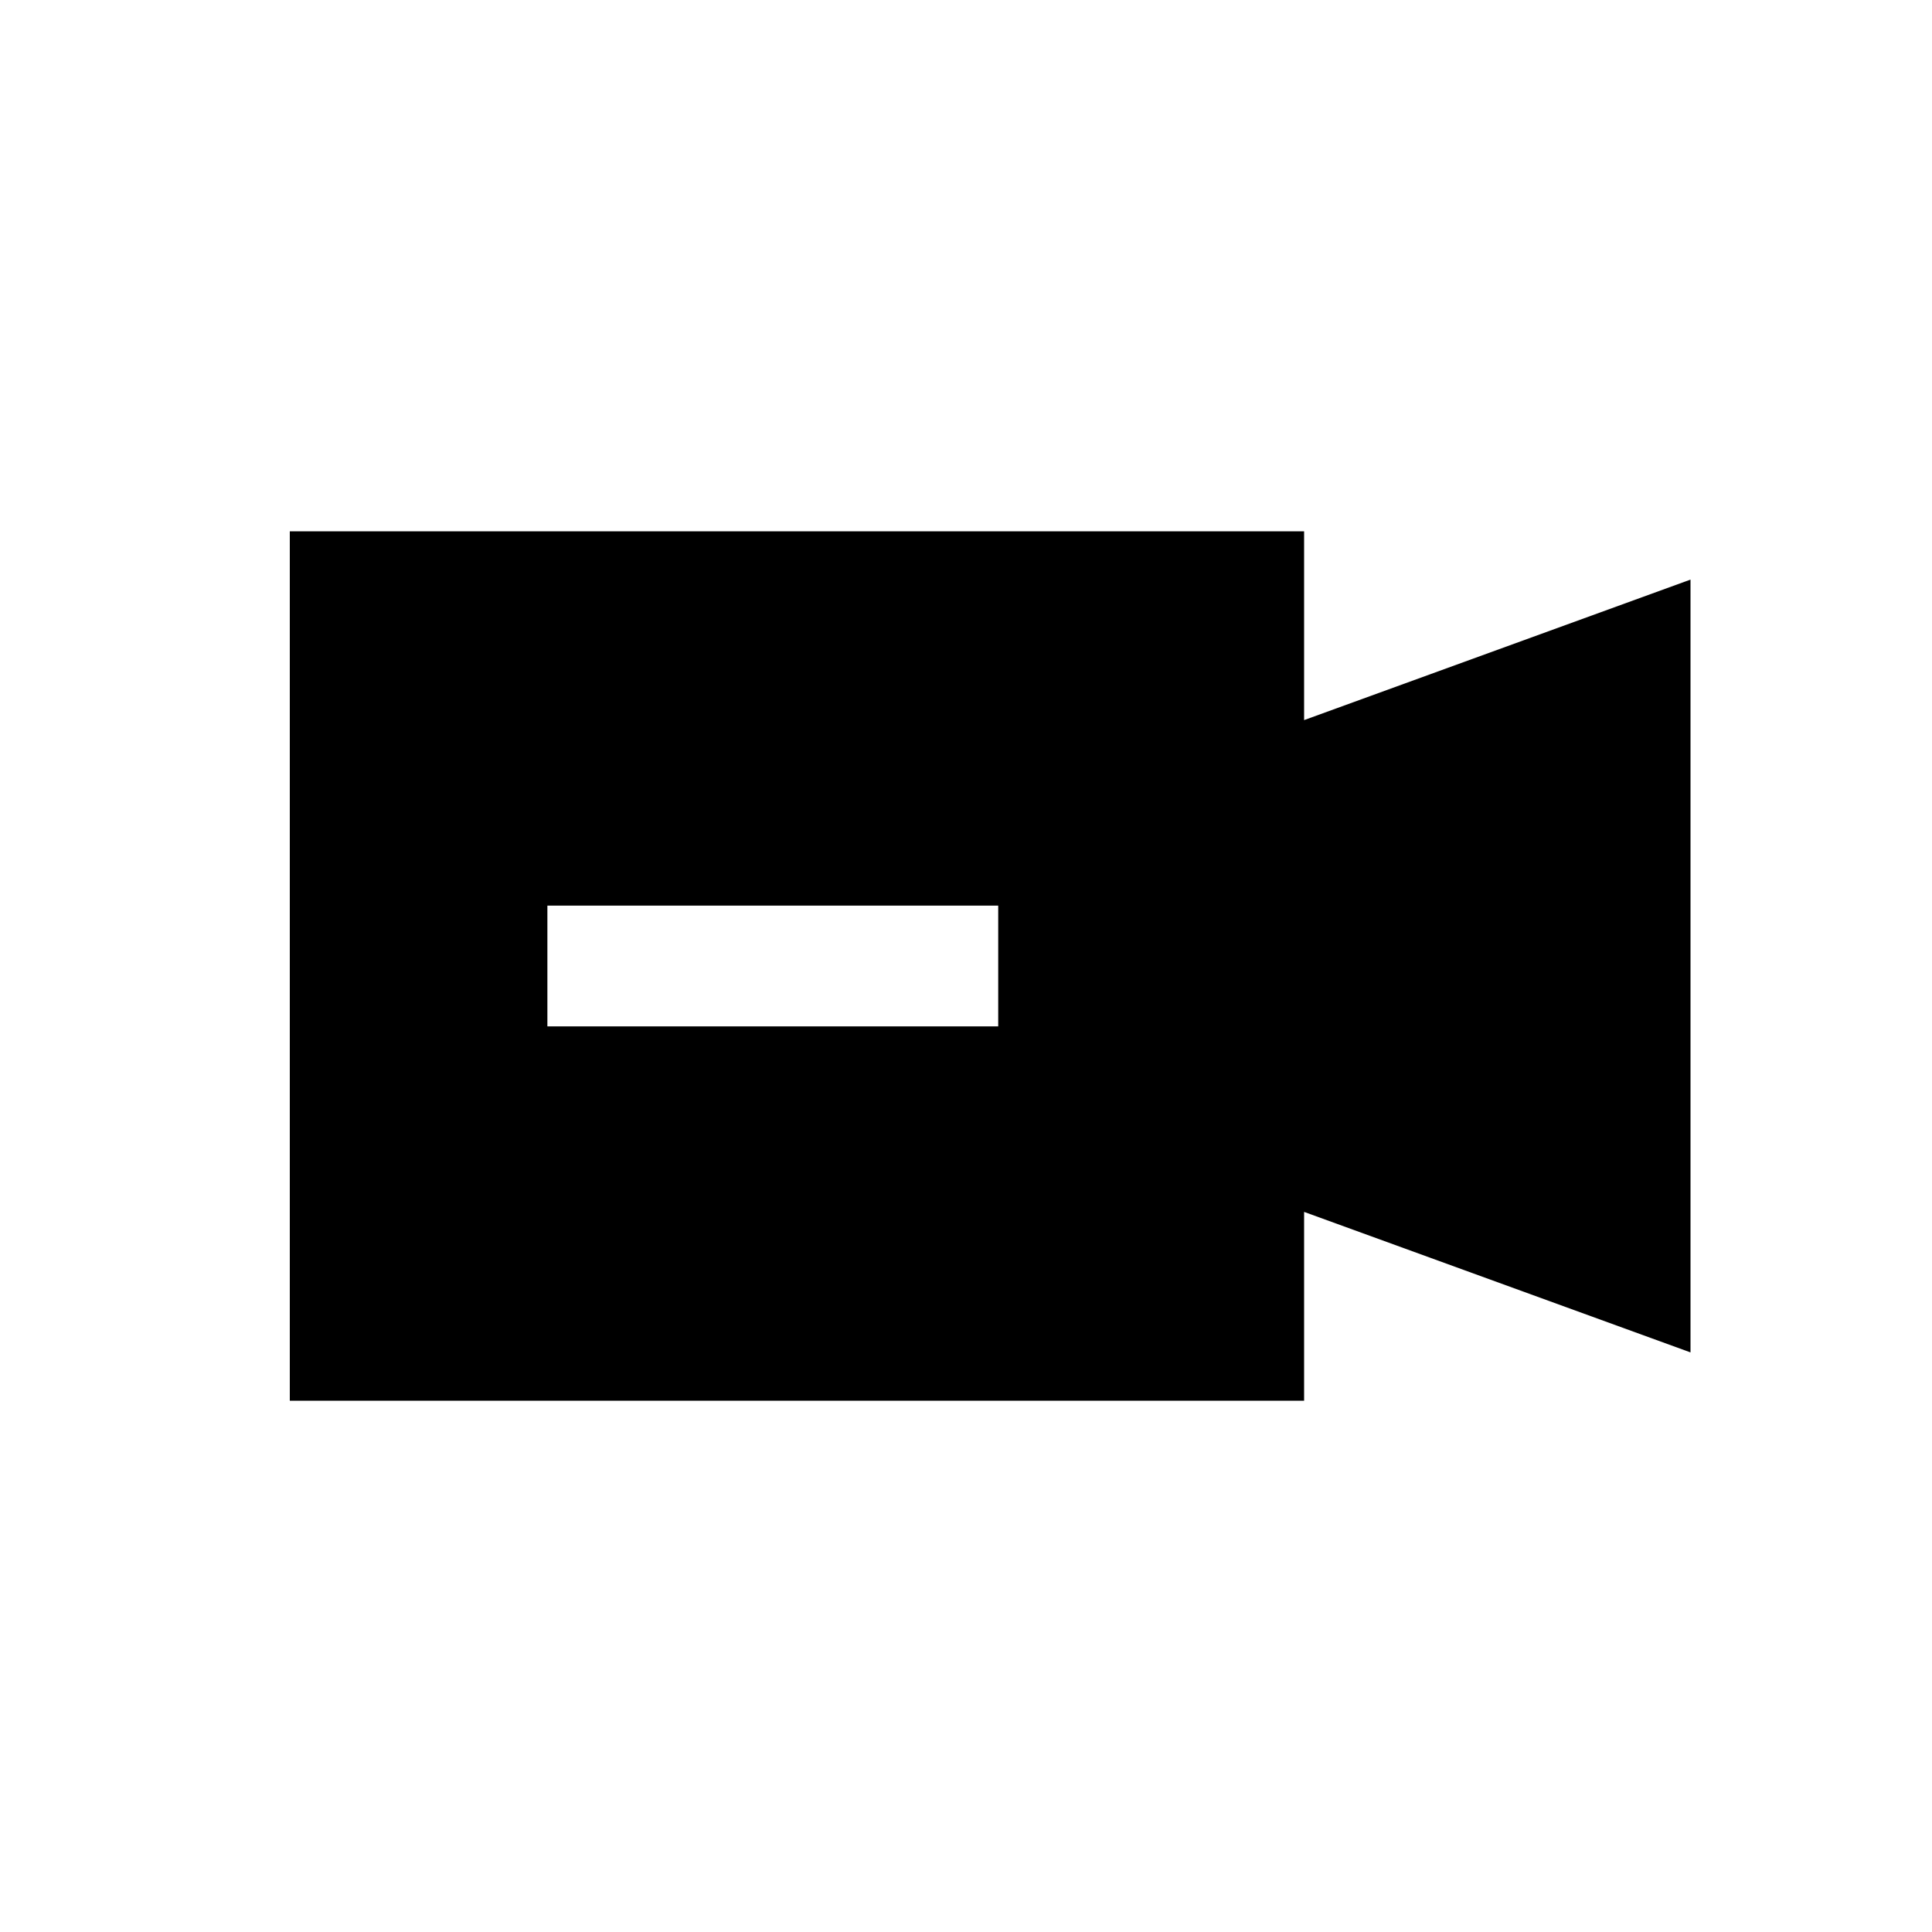 <svg width="40" height="40" viewBox="0 0 40 40" xmlns="http://www.w3.org/2000/svg">
<path fill-rule="evenodd" clip-rule="evenodd" d="M6 11H27V14.909L35 12V28L27 25.091V29H6V11ZM11.333 18.75V21.25H20.667V18.75H11.333Z"/>
</svg>

